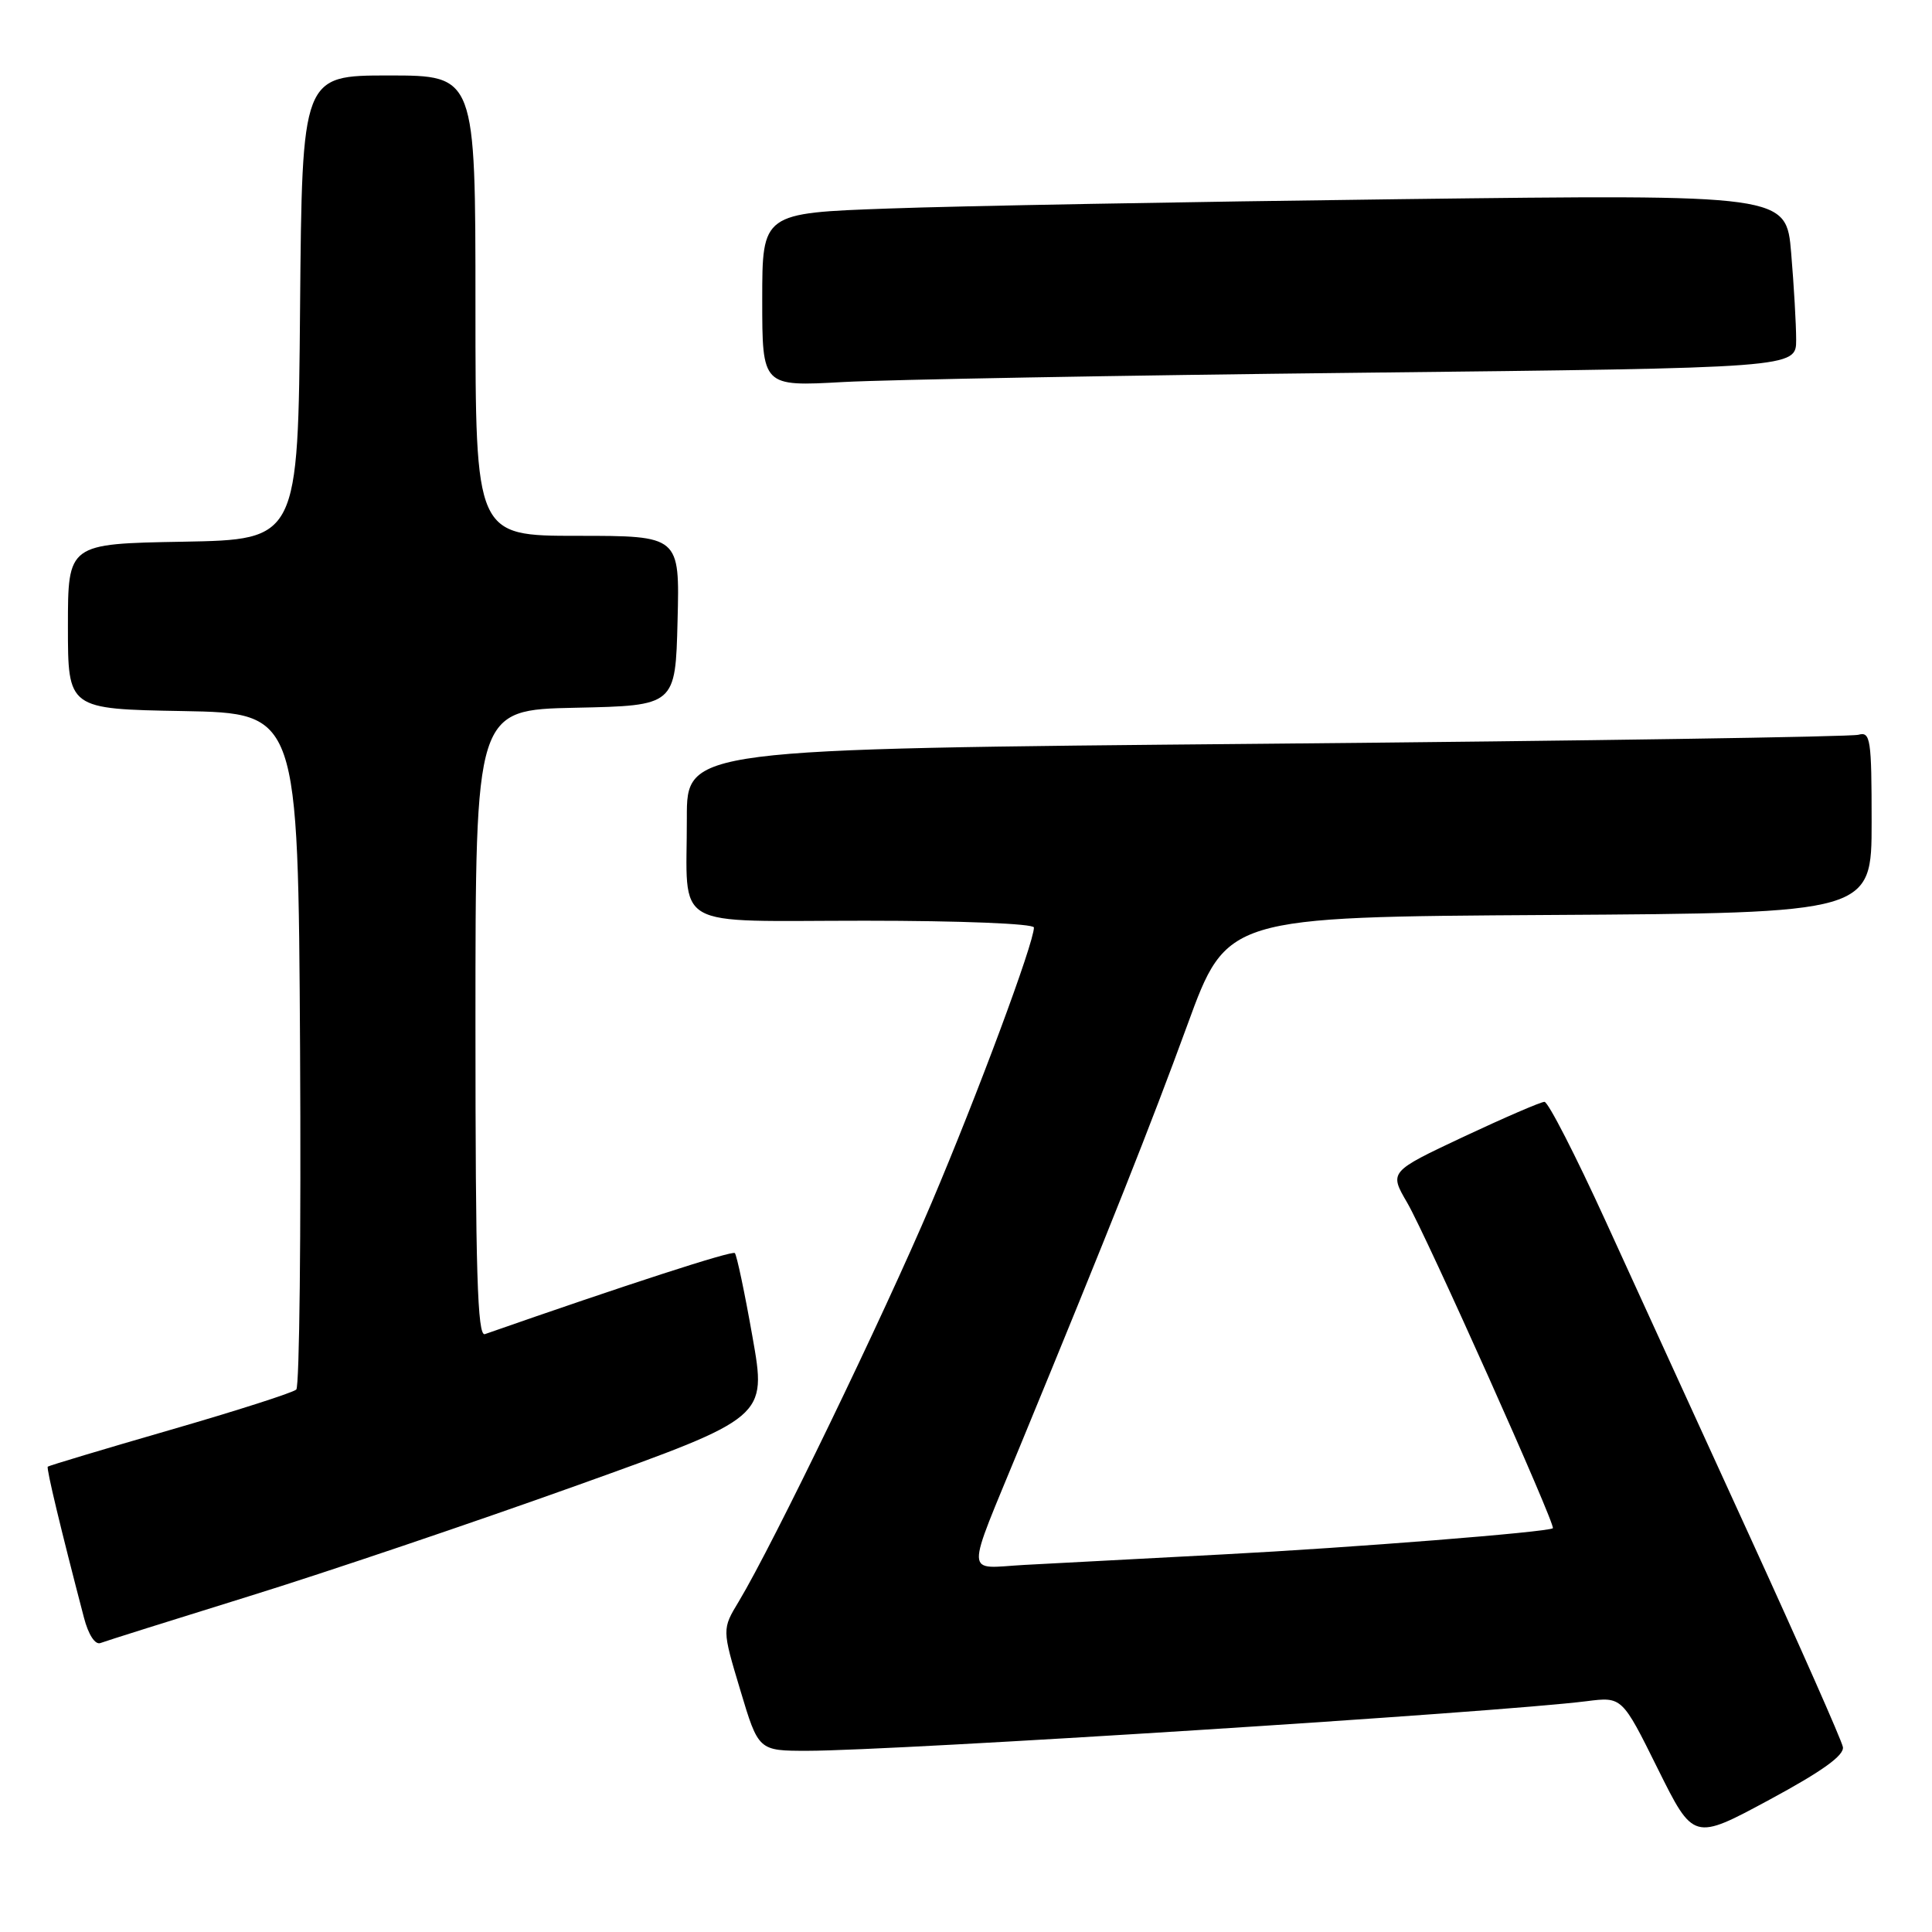 <?xml version="1.0" encoding="UTF-8" standalone="no"?>
<!DOCTYPE svg PUBLIC "-//W3C//DTD SVG 1.1//EN" "http://www.w3.org/Graphics/SVG/1.1/DTD/svg11.dtd" >
<svg xmlns="http://www.w3.org/2000/svg" xmlns:xlink="http://www.w3.org/1999/xlink" version="1.1" viewBox="0 0 256 256">
 <g >
 <path fill="currentColor"
d=" M 244.19 231.48 C 244.03 230.61 238.50 218.11 231.91 203.70 C 225.32 189.29 216.69 170.41 212.73 161.75 C 208.77 153.09 205.14 146.00 204.65 146.00 C 204.17 146.00 199.34 148.09 193.92 150.63 C 184.07 155.27 184.07 155.27 186.47 159.38 C 189.02 163.77 206.21 202.17 205.76 202.50 C 205.04 203.02 179.23 205.07 162.00 205.97 C 151.28 206.53 139.45 207.16 135.72 207.36 C 127.76 207.80 127.82 209.47 135.21 191.50 C 147.07 162.71 152.45 149.17 157.34 135.79 C 162.56 121.50 162.56 121.50 205.28 121.24 C 248.00 120.98 248.00 120.98 248.00 108.92 C 248.00 97.92 247.85 96.91 246.25 97.36 C 245.29 97.63 209.96 98.17 167.75 98.55 C 91.00 99.24 91.00 99.24 91.01 108.37 C 91.04 123.44 88.54 122.00 114.62 122.00 C 127.27 122.00 137.00 122.39 137.00 122.90 C 137.00 124.95 129.56 144.96 123.42 159.42 C 117.06 174.40 102.42 204.67 97.90 212.19 C 95.67 215.88 95.67 215.88 98.09 223.94 C 100.50 231.99 100.50 231.99 107.00 231.99 C 118.62 231.98 198.49 226.90 210.21 225.42 C 214.93 224.82 214.93 224.82 219.66 234.36 C 224.40 243.90 224.40 243.90 234.45 238.48 C 241.46 234.70 244.41 232.58 244.19 231.48 Z  M 33.00 211.51 C 43.17 208.36 62.77 201.73 76.55 196.79 C 101.60 187.81 101.60 187.81 99.71 177.15 C 98.68 171.29 97.62 166.29 97.37 166.04 C 97.02 165.68 82.96 170.24 64.25 176.78 C 63.26 177.12 63.00 168.46 63.00 135.64 C 63.00 94.06 63.00 94.06 76.25 93.78 C 89.50 93.50 89.50 93.50 89.78 82.25 C 90.07 71.00 90.07 71.00 76.53 71.00 C 63.00 71.00 63.00 71.00 63.00 40.50 C 63.00 10.00 63.00 10.00 51.51 10.00 C 40.03 10.00 40.03 10.00 39.76 40.75 C 39.50 71.50 39.50 71.50 24.25 71.78 C 9.00 72.05 9.00 72.05 9.00 83.00 C 9.00 93.95 9.00 93.95 24.25 94.22 C 39.50 94.50 39.50 94.50 39.76 138.94 C 39.90 163.38 39.68 183.71 39.26 184.12 C 38.84 184.53 31.32 186.94 22.53 189.48 C 13.75 192.02 6.46 194.21 6.33 194.34 C 6.12 194.54 8.07 202.67 11.12 214.33 C 11.71 216.61 12.61 217.98 13.31 217.71 C 13.96 217.46 22.82 214.67 33.00 211.51 Z  M 180.25 49.39 C 238.00 48.75 238.00 48.75 238.00 45.03 C 238.00 42.98 237.70 37.81 237.34 33.53 C 236.69 25.76 236.69 25.76 185.59 26.39 C 157.49 26.74 126.96 27.29 117.75 27.63 C 101.00 28.23 101.00 28.23 101.00 39.72 C 101.00 51.22 101.00 51.22 111.75 50.62 C 117.66 50.30 148.49 49.74 180.25 49.39 Z "/>
</g>
</svg>